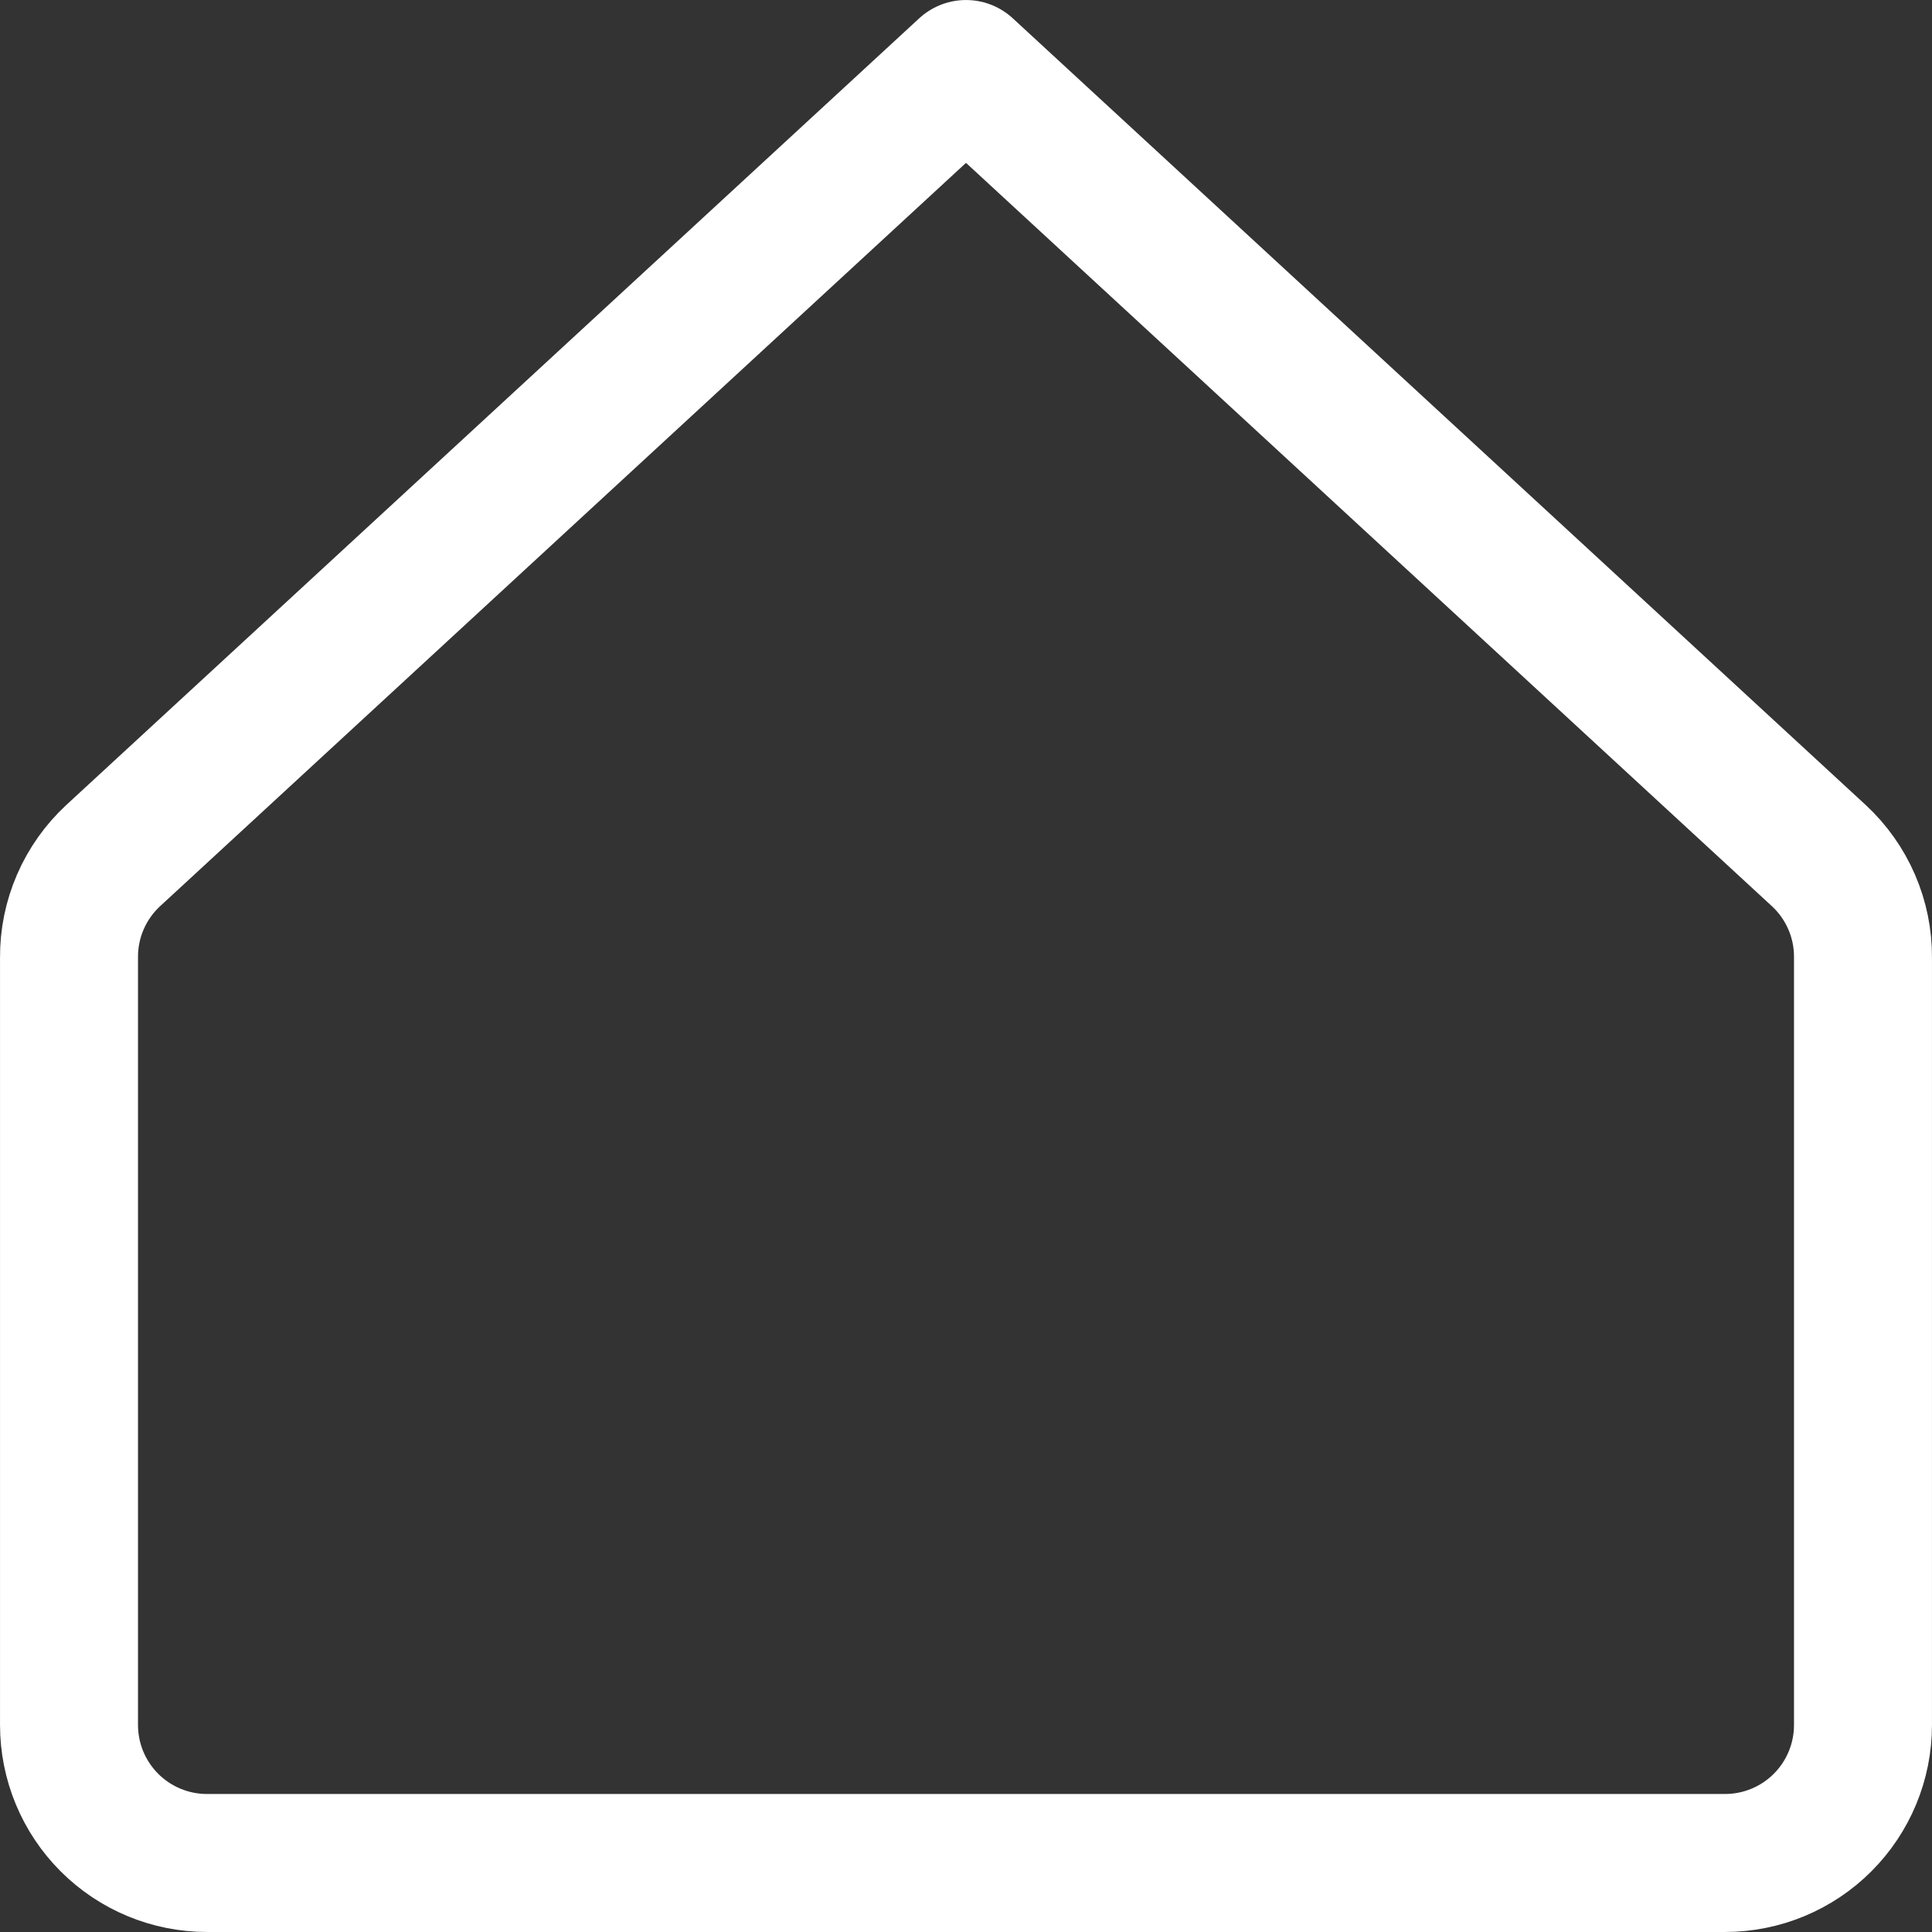 <svg width="50" height="50" viewBox="0 0 50 50" fill="none" xmlns="http://www.w3.org/2000/svg">
<rect x="0" y="0" width="50" height="50" fill="#333333" stroke="none"/>
<g clip-path="url(#clip0_43_1310)">
<path d="M48.214 24.786C48.218 24.29 48.118 23.799 47.921 23.344C47.724 22.889 47.435 22.48 47.071 22.143L25 1.786L2.929 22.143C2.565 22.48 2.276 22.889 2.079 23.344C1.882 23.799 1.782 24.29 1.786 24.786V44.643C1.786 45.59 2.162 46.498 2.832 47.168C3.502 47.838 4.41 48.214 5.357 48.214H44.643C45.59 48.214 46.498 47.838 47.168 47.168C47.838 46.498 48.214 45.59 48.214 44.643V24.786Z" stroke="white" stroke-width="3.571" stroke-linecap="round" stroke-linejoin="round"/>
</g>
<defs>
<clipPath id="clip0_43_1310">
<rect width="50" height="50" fill="white"/>
</clipPath>
</defs>
</svg>
